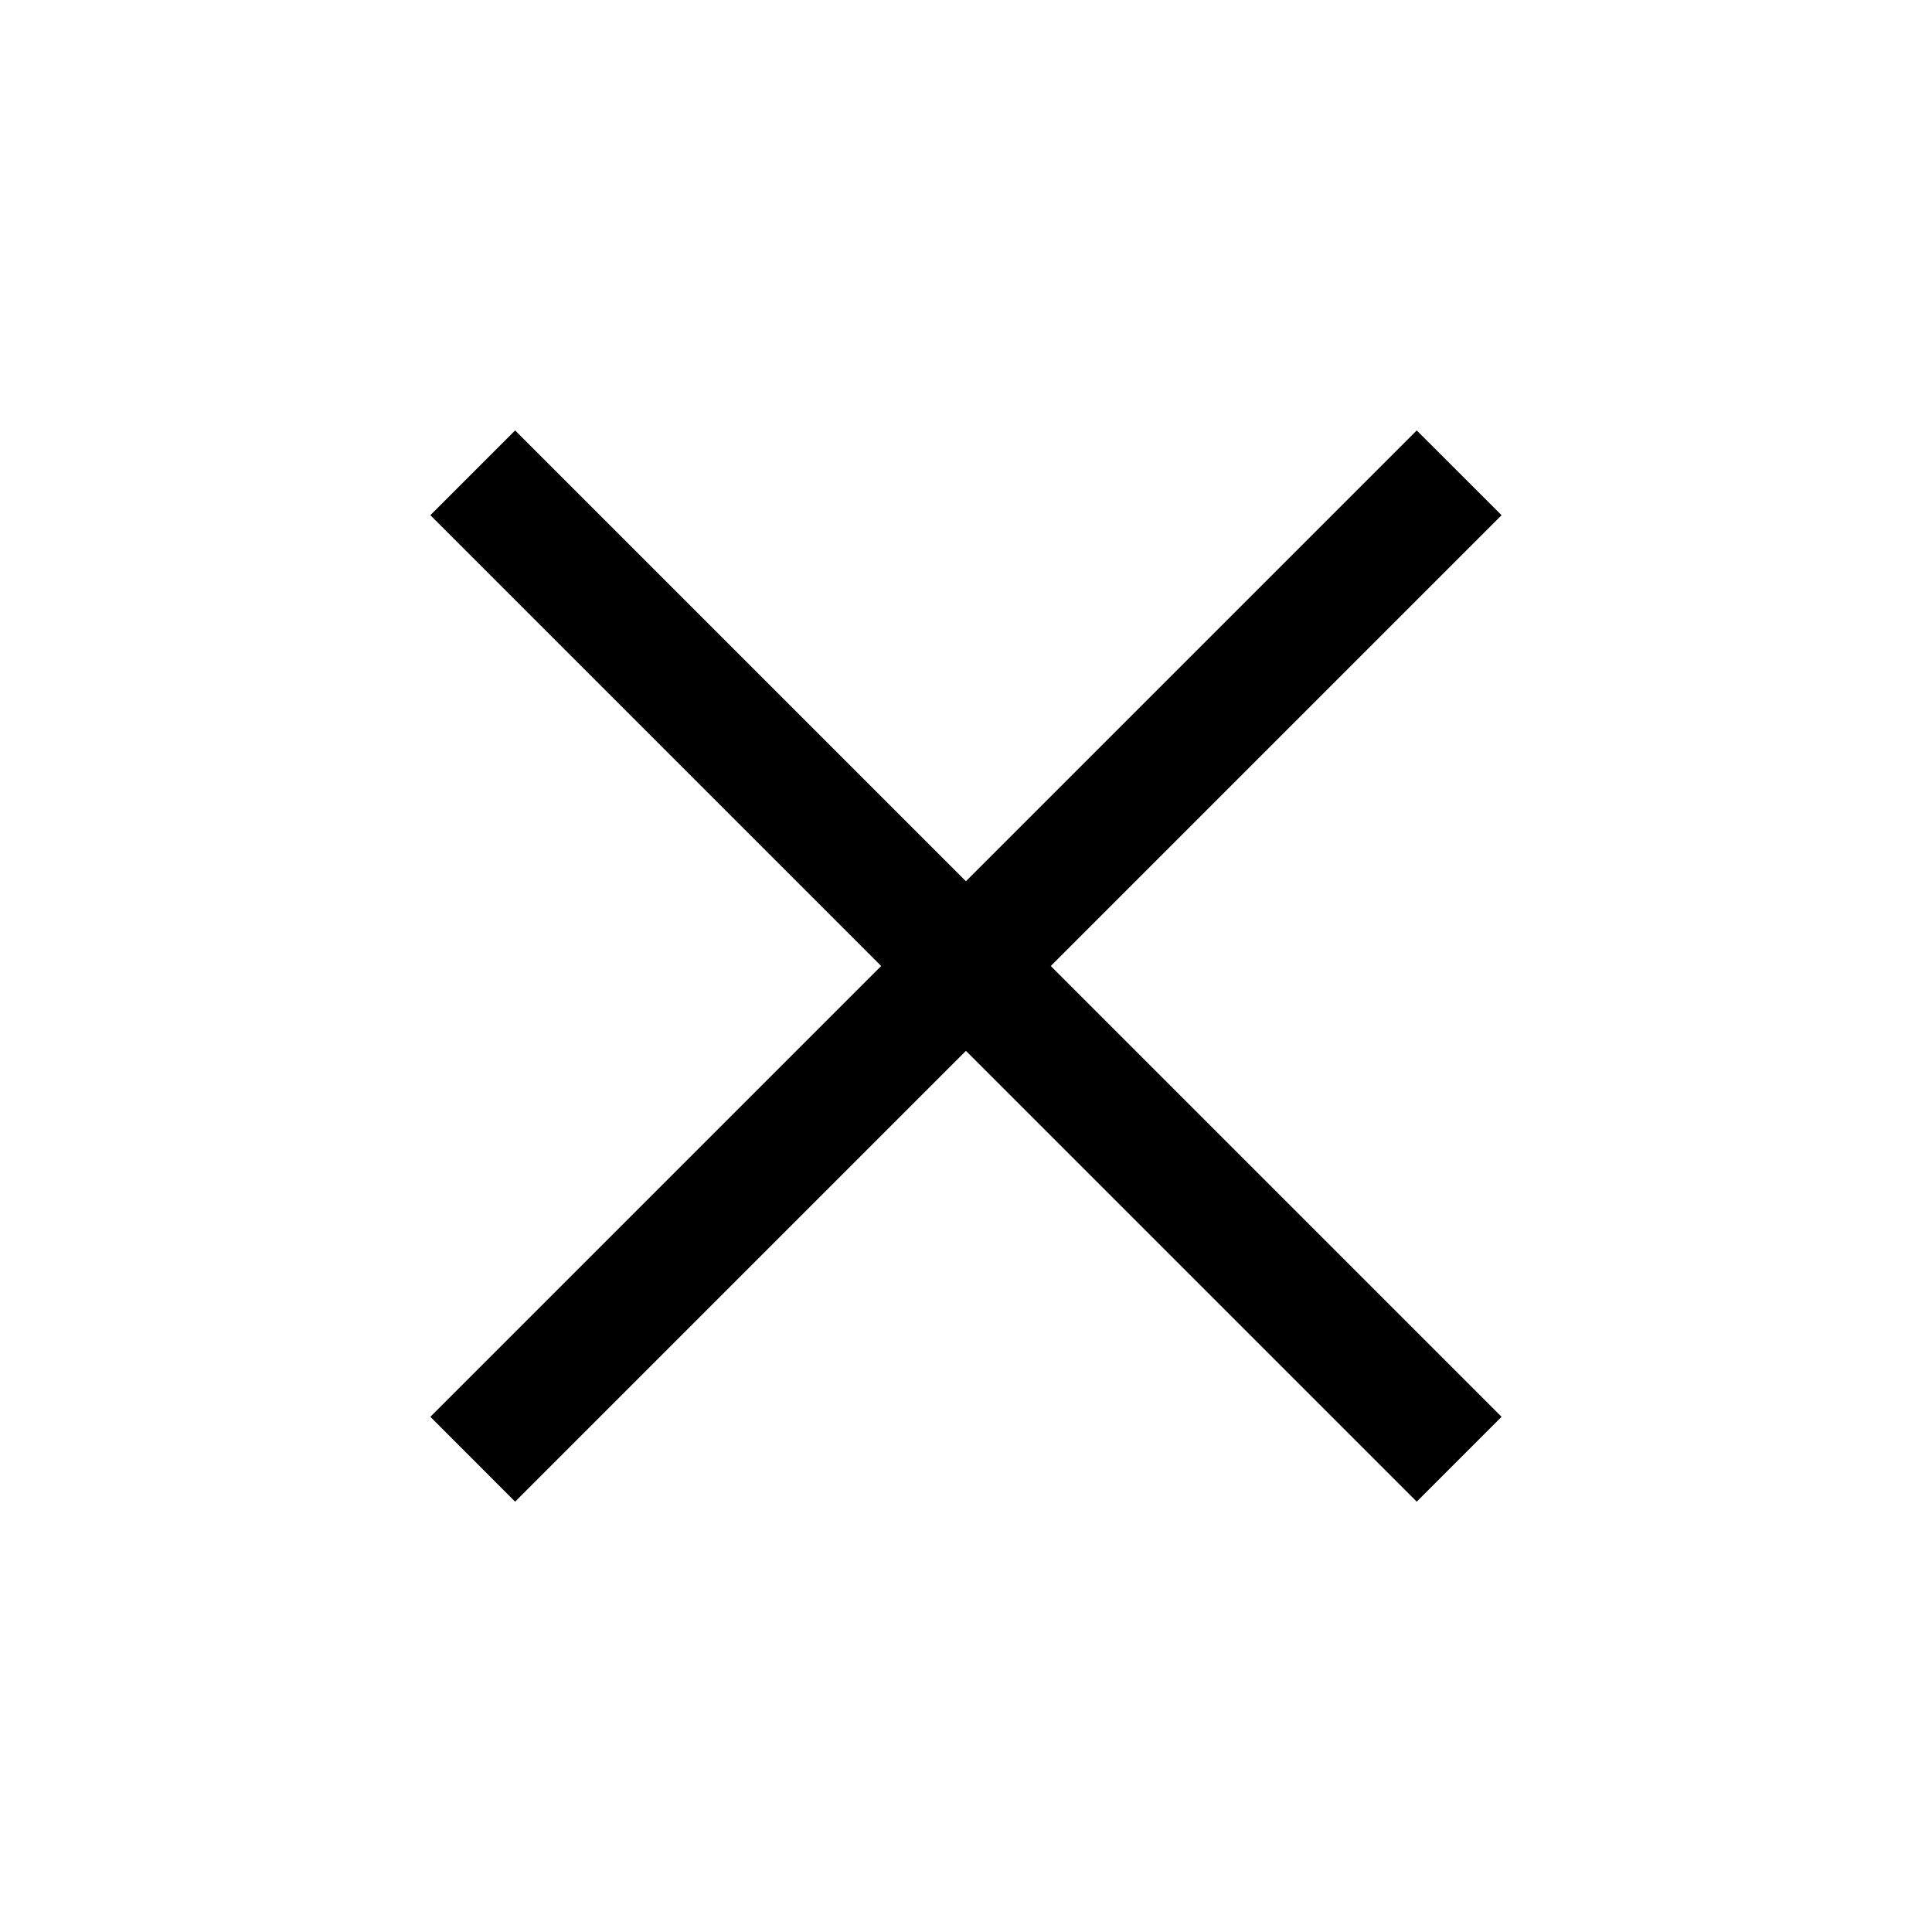 <svg width="24" height="24" viewBox="0 0 24 24" fill="none" xmlns="http://www.w3.org/2000/svg">
<mask id="mask0_224_9957" style="mask-type:alpha" maskUnits="userSpaceOnUse" x="0" y="0" width="24" height="24">
<rect width="24" height="24" fill="#D9D9D9" style="fill:#D9D9D9;fill:color(display-p3 0.851 0.851 0.851);fill-opacity:1;"/>
</mask>
<g mask="url(#mask0_224_9957)">
<path d="M6.399 18.654L5.346 17.6L10.946 12L5.346 6.4L6.399 5.347L11.999 10.947L17.599 5.347L18.653 6.4L13.053 12L18.653 17.6L17.599 18.654L11.999 13.054L6.399 18.654Z" fill="#5A6379" style="fill:#5A6379;fill:color(display-p3 0.355 0.387 0.473);fill-opacity:1;"/>
</g>
</svg>
